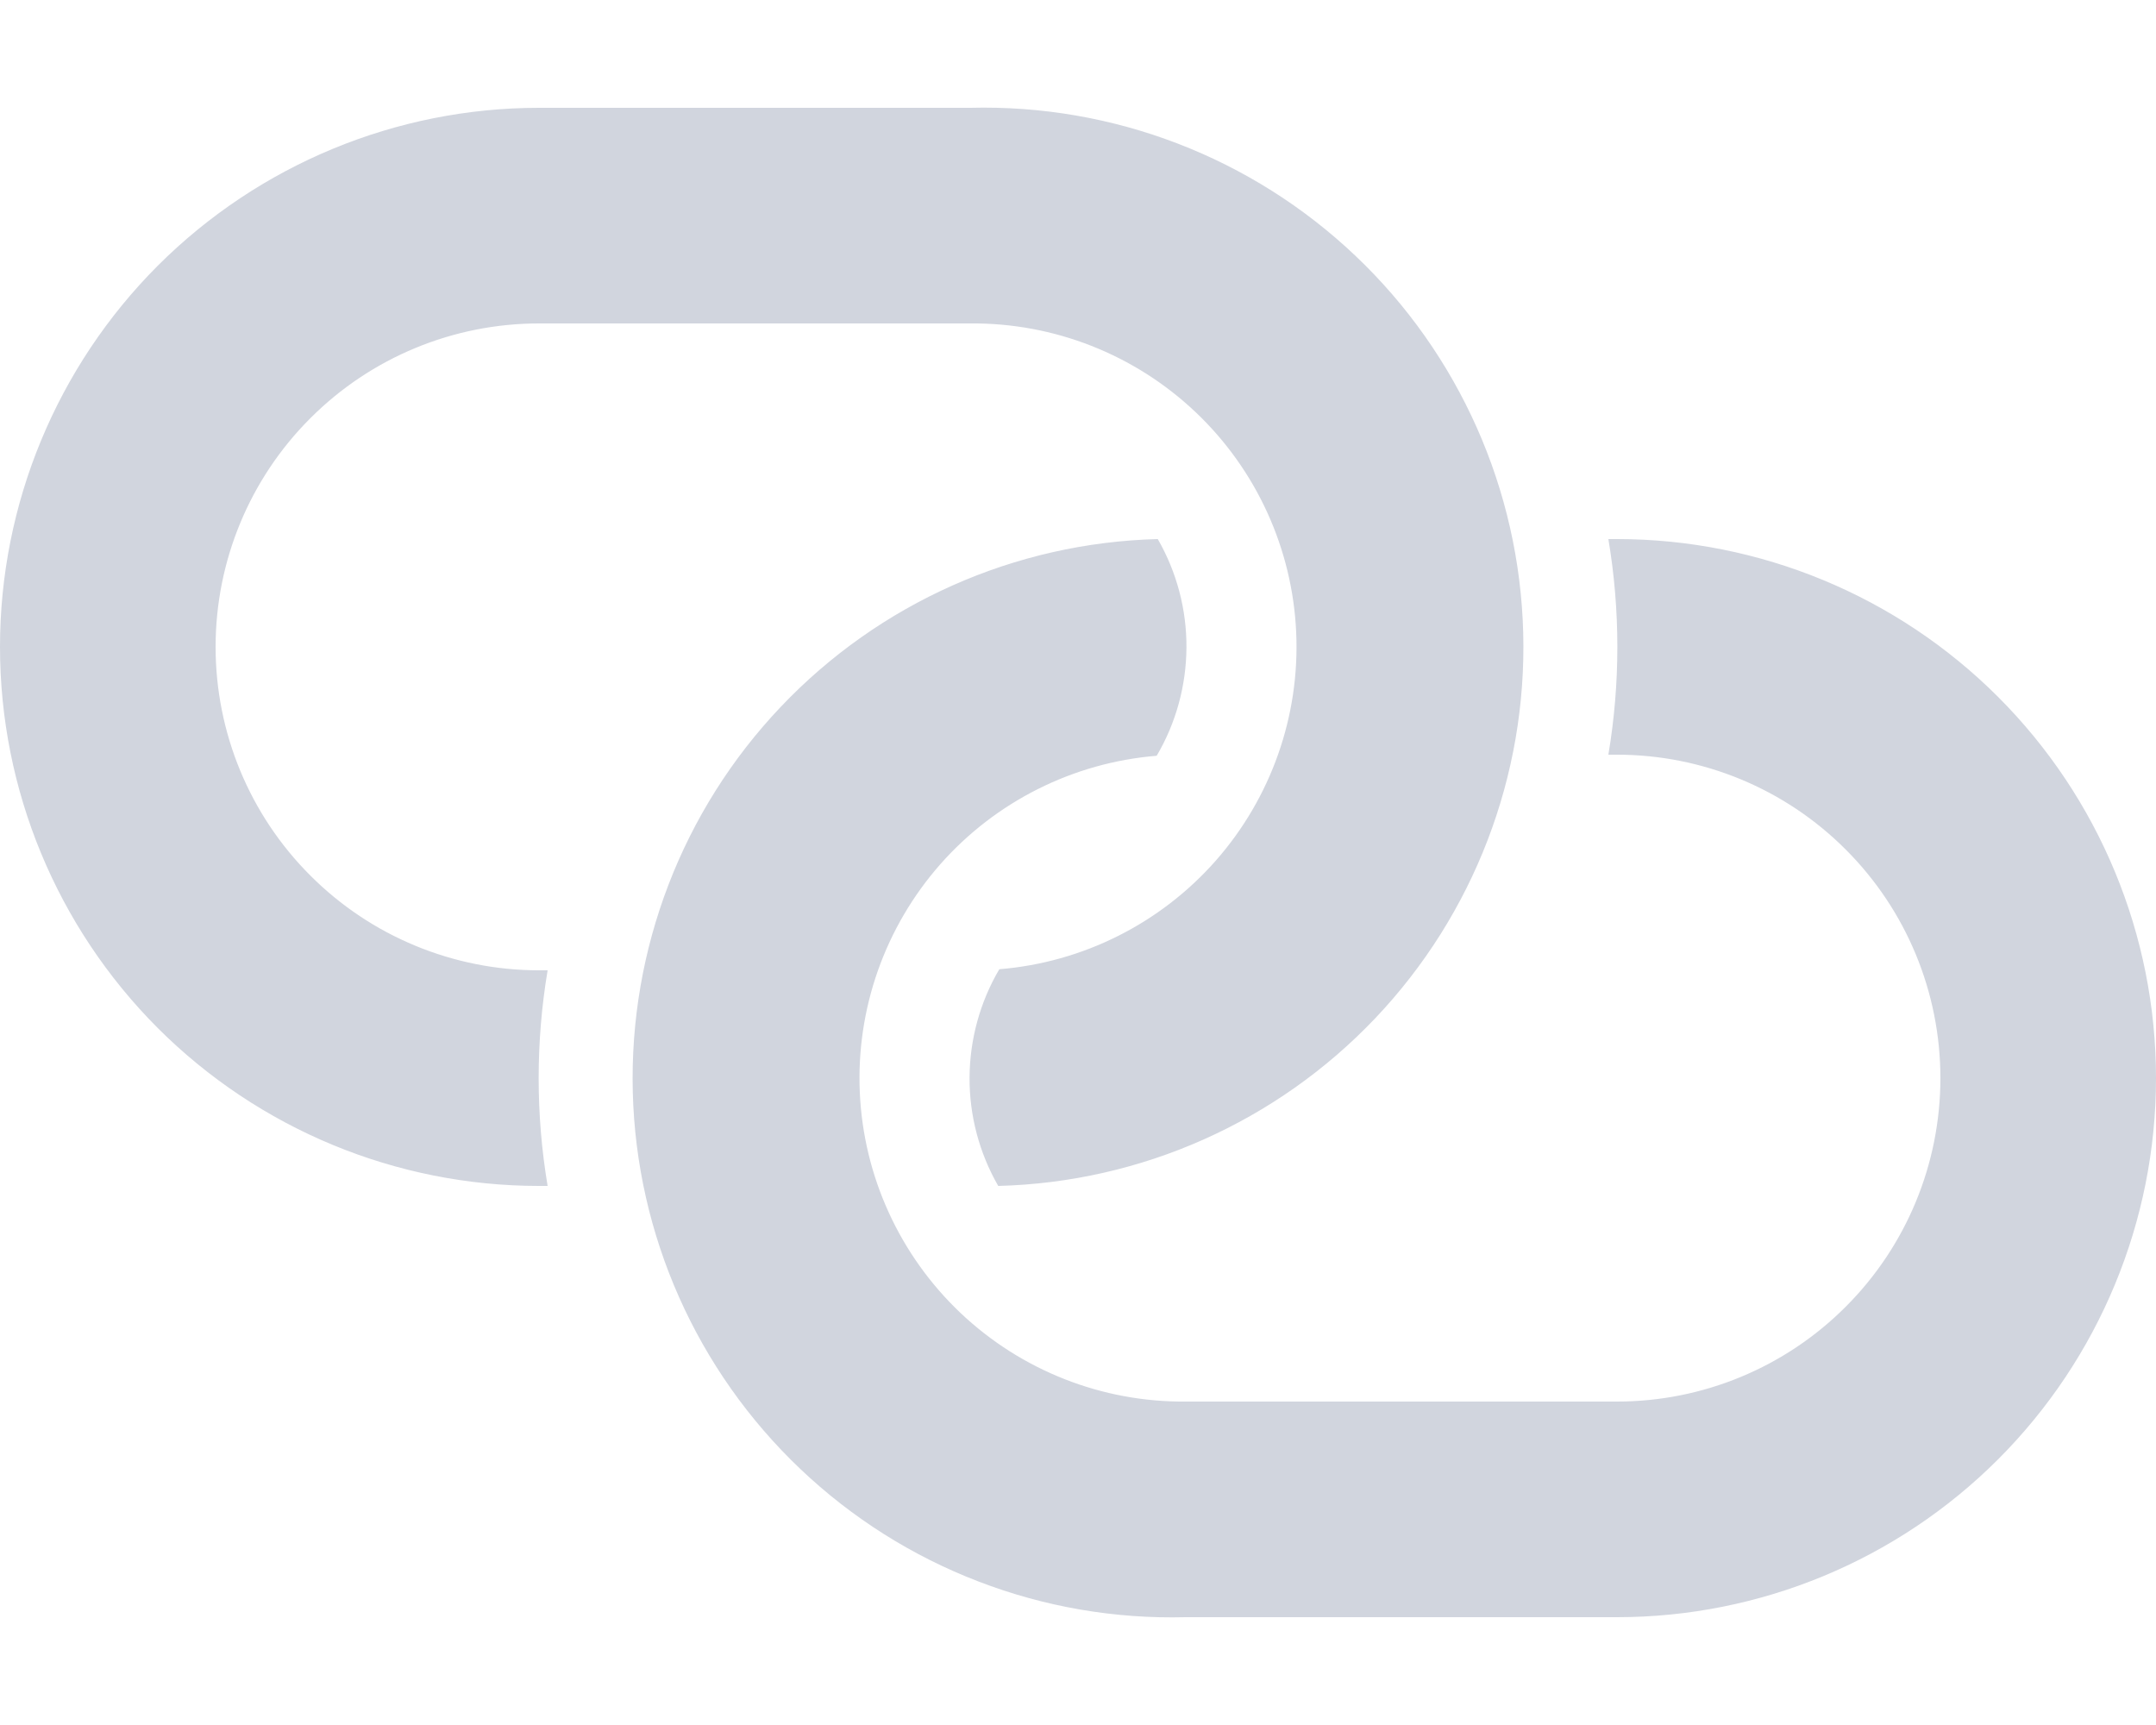 <svg width="20" height="16" viewBox="0 0 20 16" fill="none" xmlns="http://www.w3.org/2000/svg">
<path d="M9.26 11C9.084 10.694 8.992 10.347 8.994 9.994C8.996 9.641 9.091 9.294 9.27 8.99C10.044 8.927 10.764 8.566 11.278 7.983C11.791 7.4 12.059 6.641 12.024 5.865C11.989 5.089 11.654 4.356 11.09 3.822C10.526 3.288 9.777 2.993 9 3H5C4.204 3 3.441 3.316 2.879 3.879C2.316 4.441 2 5.204 2 6C2 6.796 2.316 7.559 2.879 8.121C3.441 8.684 4.204 9 5 9H5.08C4.969 9.662 4.969 10.338 5.08 11H5C3.674 11 2.402 10.473 1.464 9.536C0.527 8.598 0 7.326 0 6C0 4.674 0.527 3.402 1.464 2.464C2.402 1.527 3.674 1 5 1H9C10.326 0.966 11.611 1.459 12.574 2.373C13.536 3.286 14.095 4.544 14.13 5.87C14.165 7.196 13.671 8.482 12.758 9.444C11.844 10.406 10.586 10.966 9.26 11ZM10.74 5C10.916 5.306 11.008 5.653 11.006 6.006C11.004 6.359 10.909 6.706 10.73 7.01C9.956 7.073 9.236 7.434 8.722 8.017C8.209 8.6 7.941 9.359 7.976 10.135C8.011 10.911 8.346 11.643 8.91 12.178C9.474 12.712 10.223 13.007 11 13H15C15.796 13 16.559 12.684 17.121 12.121C17.684 11.559 18 10.796 18 10C18 9.204 17.684 8.441 17.121 7.879C16.559 7.316 15.796 7 15 7H14.92C15.031 6.338 15.031 5.662 14.92 5H15C16.326 5 17.598 5.527 18.535 6.464C19.473 7.402 20 8.674 20 10C20 11.326 19.473 12.598 18.535 13.536C17.598 14.473 16.326 15 15 15H11C10.343 15.017 9.69 14.905 9.077 14.669C8.464 14.434 7.903 14.08 7.426 13.627C6.464 12.714 5.904 11.456 5.87 10.13C5.836 8.804 6.329 7.518 7.243 6.556C8.156 5.594 9.414 5.034 10.74 5Z" fill="#D1D5DE"/>
</svg>
